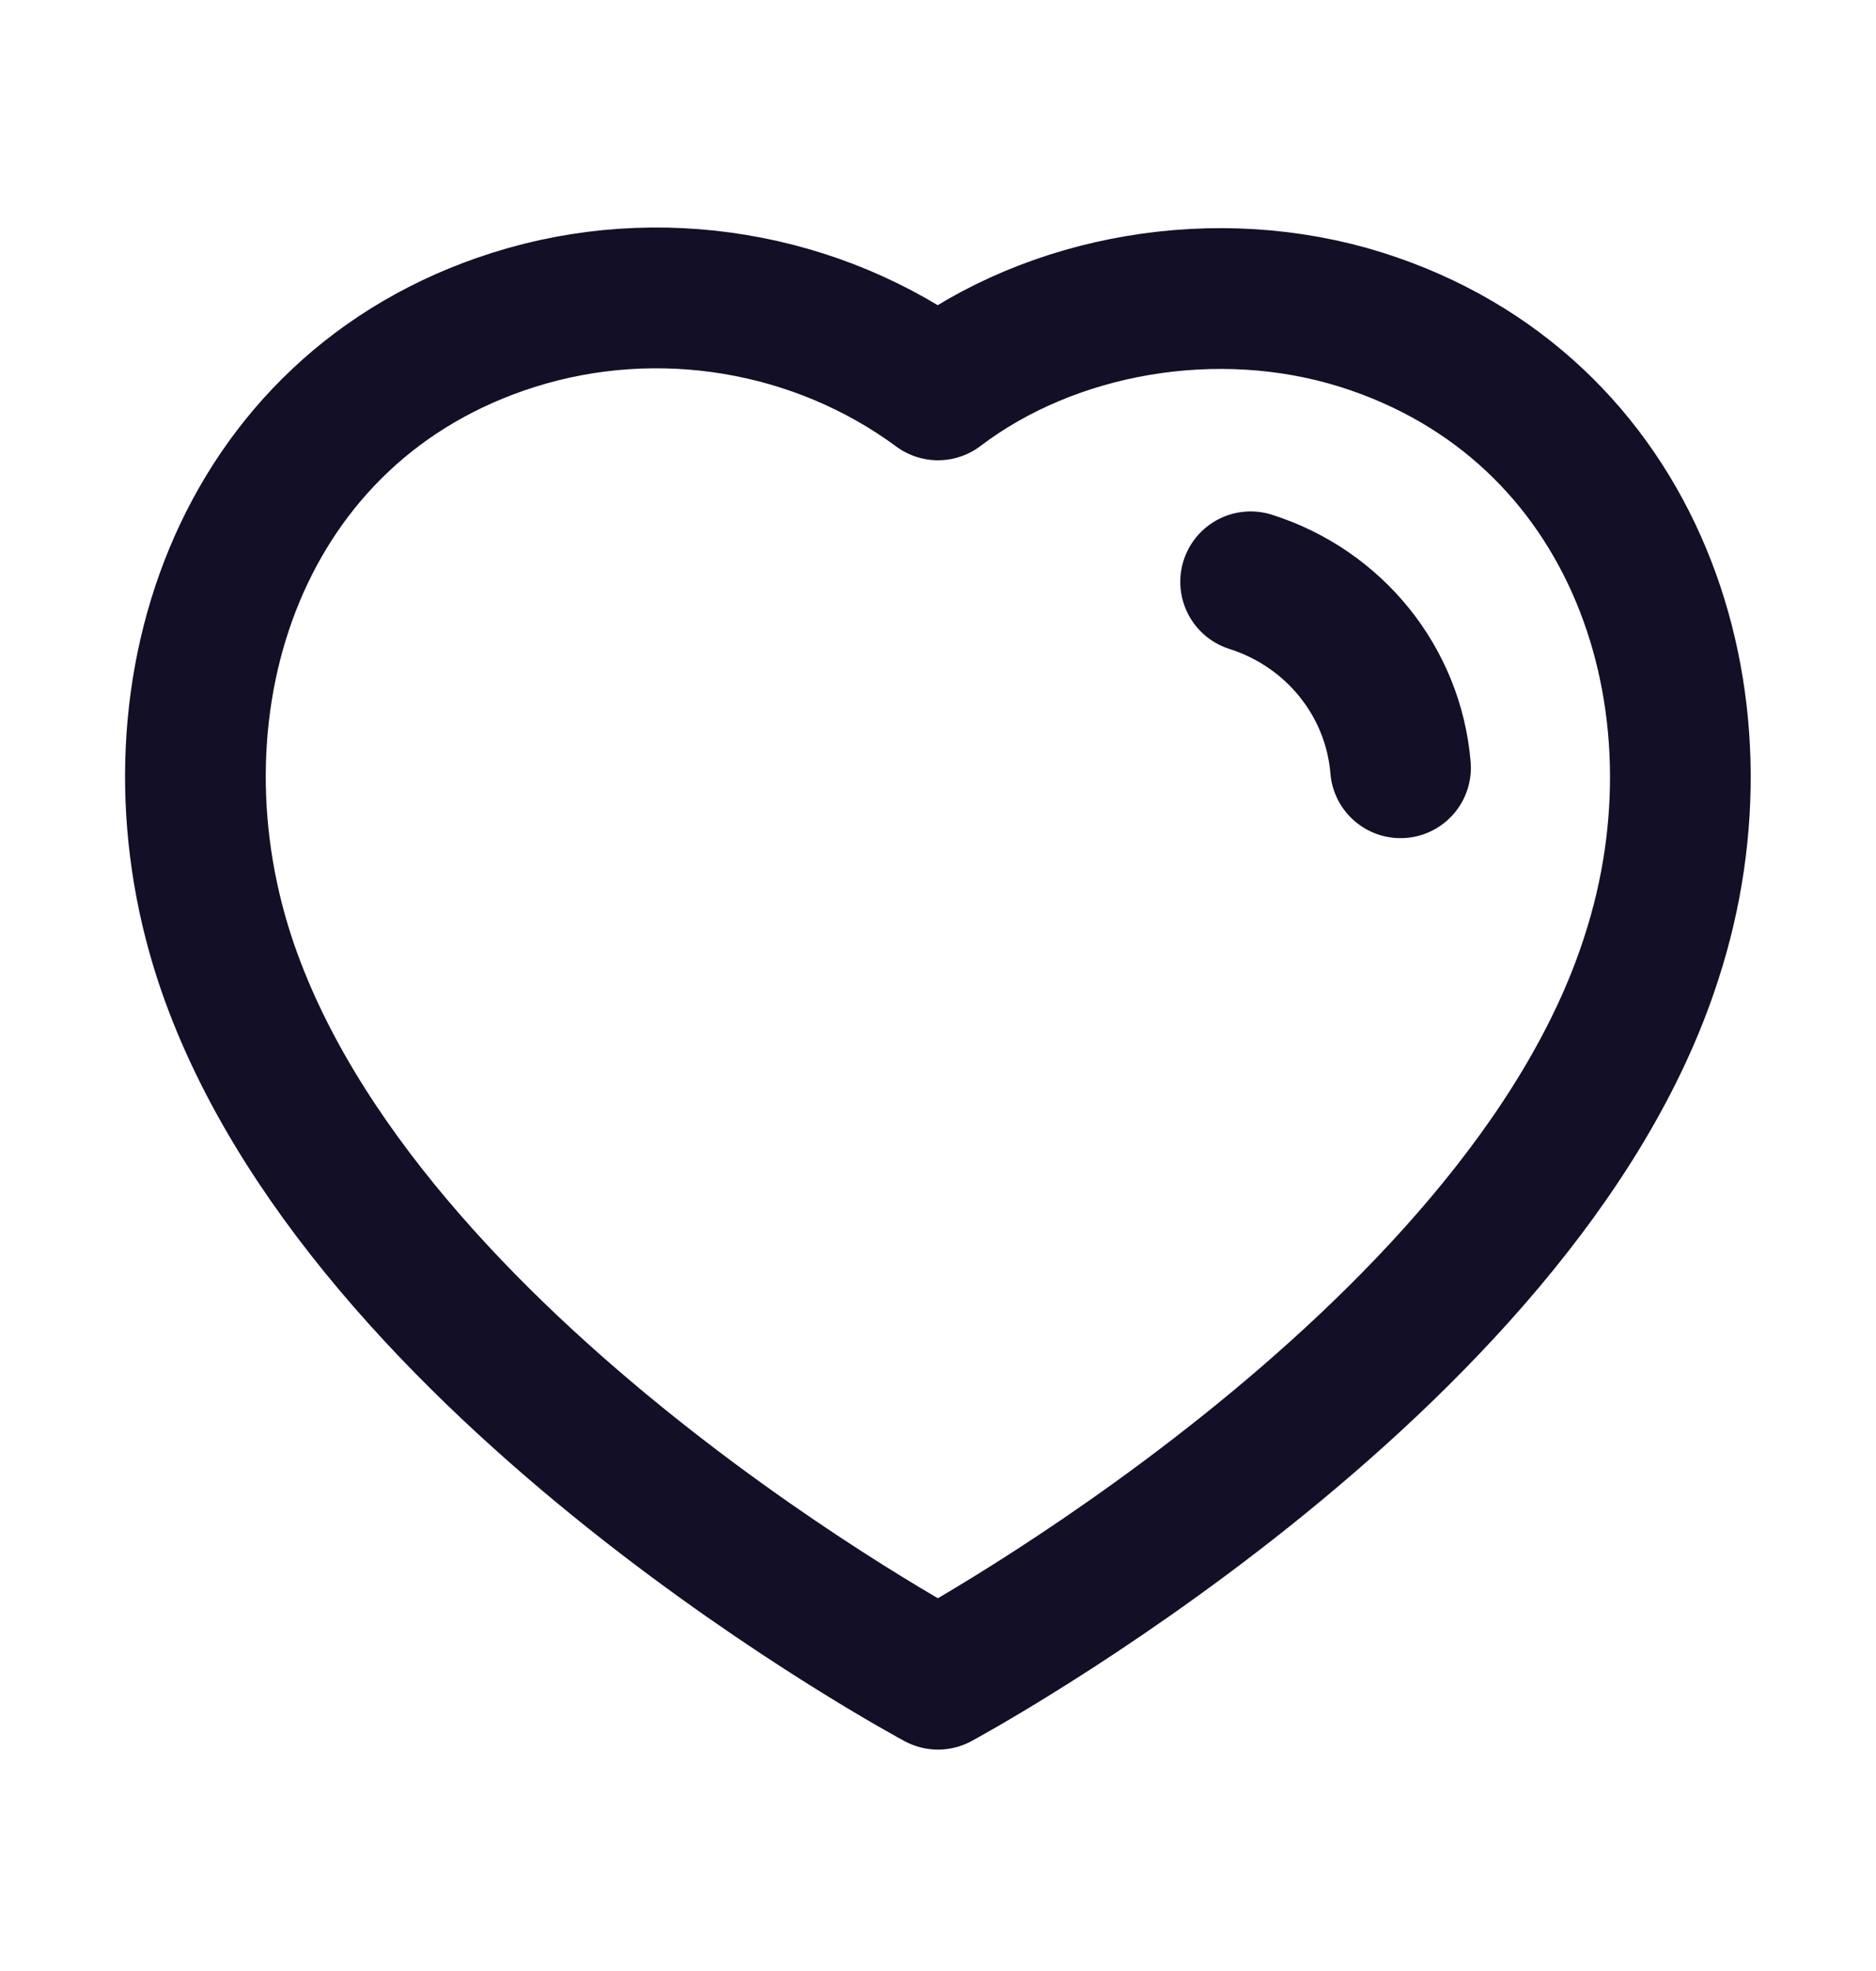 <svg width="20" height="21" viewBox="0 0 20 21" fill="none" xmlns="http://www.w3.org/2000/svg">
<path fill-rule="evenodd" clip-rule="evenodd" d="M2.393 10.205C1.499 7.465 2.544 4.335 5.475 3.408C7.017 2.92 8.718 3.208 10 4.154C11.212 3.234 12.977 2.923 14.517 3.408C17.447 4.335 18.499 7.465 17.606 10.205C16.214 14.546 10 17.891 10 17.891C10 17.891 3.832 14.597 2.393 10.205Z" stroke="#130F26" stroke-width="1.5" stroke-linecap="round" stroke-linejoin="round"/>
<path d="M13.333 6.199C14.225 6.482 14.855 7.263 14.931 8.18" stroke="#130F26" stroke-width="1.5" stroke-linecap="round" stroke-linejoin="round"/>
</svg>
